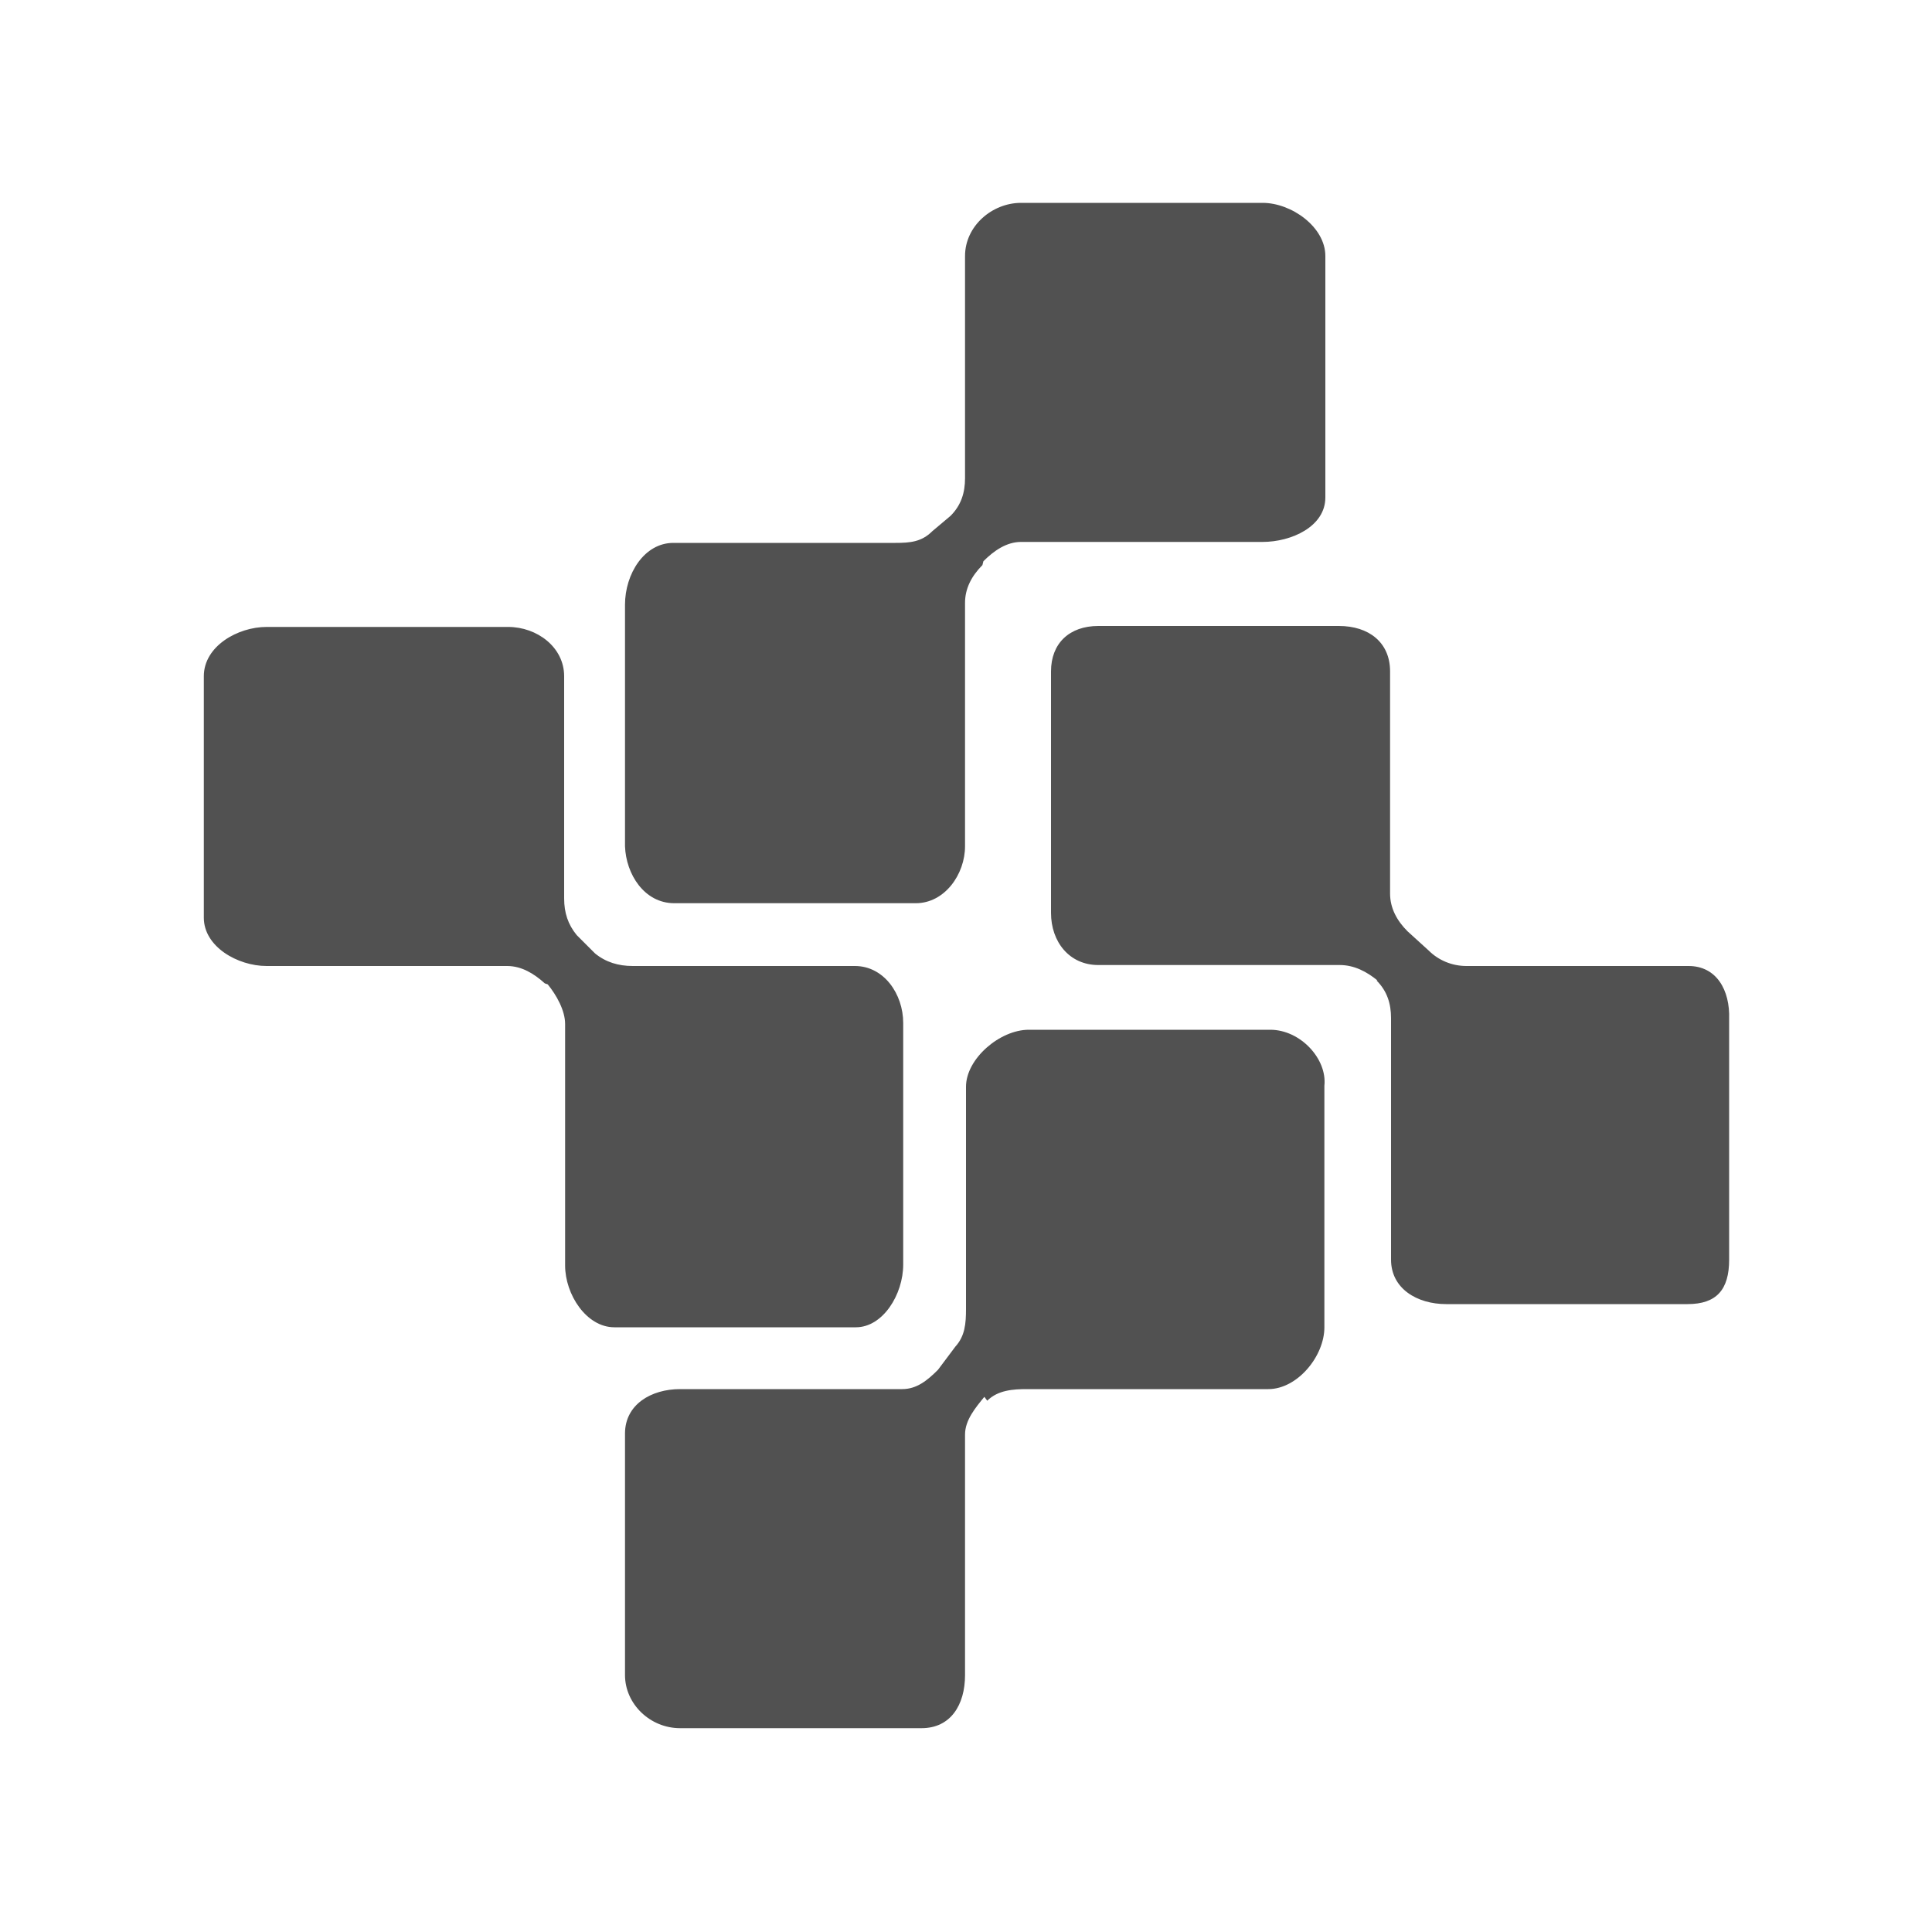 <?xml version="1.0" standalone="no"?><!DOCTYPE svg PUBLIC "-//W3C//DTD SVG 1.1//EN" "http://www.w3.org/Graphics/SVG/1.1/DTD/svg11.dtd"><svg class="icon" width="200px" height="200.00px" viewBox="0 0 1024 1024" version="1.1" xmlns="http://www.w3.org/2000/svg"><path fill="#515151" d="M478.72 670.208v-128c0-15.36-10.24-30.208-25.6-30.208h-117.76c-7.68 0-14.336-2.048-19.968-6.656l-9.728-9.728c-4.608-5.632-6.656-11.776-6.656-19.456V358.4c0-15.36-14.336-26.112-29.696-26.112h-128c-15.36 0-33.28 10.24-33.28 26.112v128c0 15.36 17.92 25.6 33.28 25.6h127.488c7.68 0 14.336 4.096 19.968 9.216l1.536 0.512c4.608 5.632 9.216 13.824 9.216 20.992v128c0 15.36 11.264 32.768 26.112 32.768h128c14.336 0 25.088-17.408 25.088-33.28z m416.256-158.208h-117.76c-7.68 0-14.848-3.072-19.968-8.192l-11.264-10.24c-5.632-5.632-9.216-12.288-9.216-19.968v-117.76c0-15.36-11.264-24.064-27.136-24.064h-127.488c-15.36 0-25.088 9.216-25.088 24.064v128c0 15.36 9.728 27.648 25.088 27.648h128c7.68 0 14.336 3.584 19.968 8.192h-0.512c5.632 5.632 7.68 12.288 7.68 19.968v128c0 15.36 13.824 23.552 29.184 23.552h128c15.36 0 22.016-7.68 22.016-23.552v-127.488c0.512-15.36-6.656-28.16-21.504-28.16z m-537.6-33.28h128c15.36 0 26.112-15.36 26.112-30.208V319.488c0-7.68 3.584-14.336 9.216-19.968l0.512-2.048c5.632-5.632 12.288-10.24 19.968-10.24h128c15.36 0 33.28-8.192 33.28-23.552v-128c0-15.36-17.92-28.16-33.28-28.16h-128c-15.36 0-29.696 12.288-29.696 28.16v117.76c0 7.68-2.048 14.336-7.68 19.968L494.08 281.6c-5.632 5.632-11.776 6.144-19.456 6.144h-117.76c-15.36 0-25.6 16.384-25.6 32.768v128c0.512 14.848 10.24 30.208 26.112 30.208z m315.904 67.072h-128c-15.36 0-33.28 15.36-33.28 30.208v117.76c0 7.68-0.512 14.336-5.632 19.968l-9.216 12.288c-5.632 5.632-11.264 10.24-18.944 10.24h-117.76c-15.36 0-29.184 8.192-29.184 23.552v128c0 15.36 13.312 28.16 29.184 28.16h128c15.36 0 23.04-12.288 23.04-28.16v-127.488c0-7.68 5.632-14.336 10.24-19.968l1.536 2.048c5.632-5.632 13.824-6.144 20.992-6.144h128c15.36 0 29.696-17.408 29.696-32.768v-128c1.536-14.336-12.8-29.696-28.672-29.696z"  /></svg>